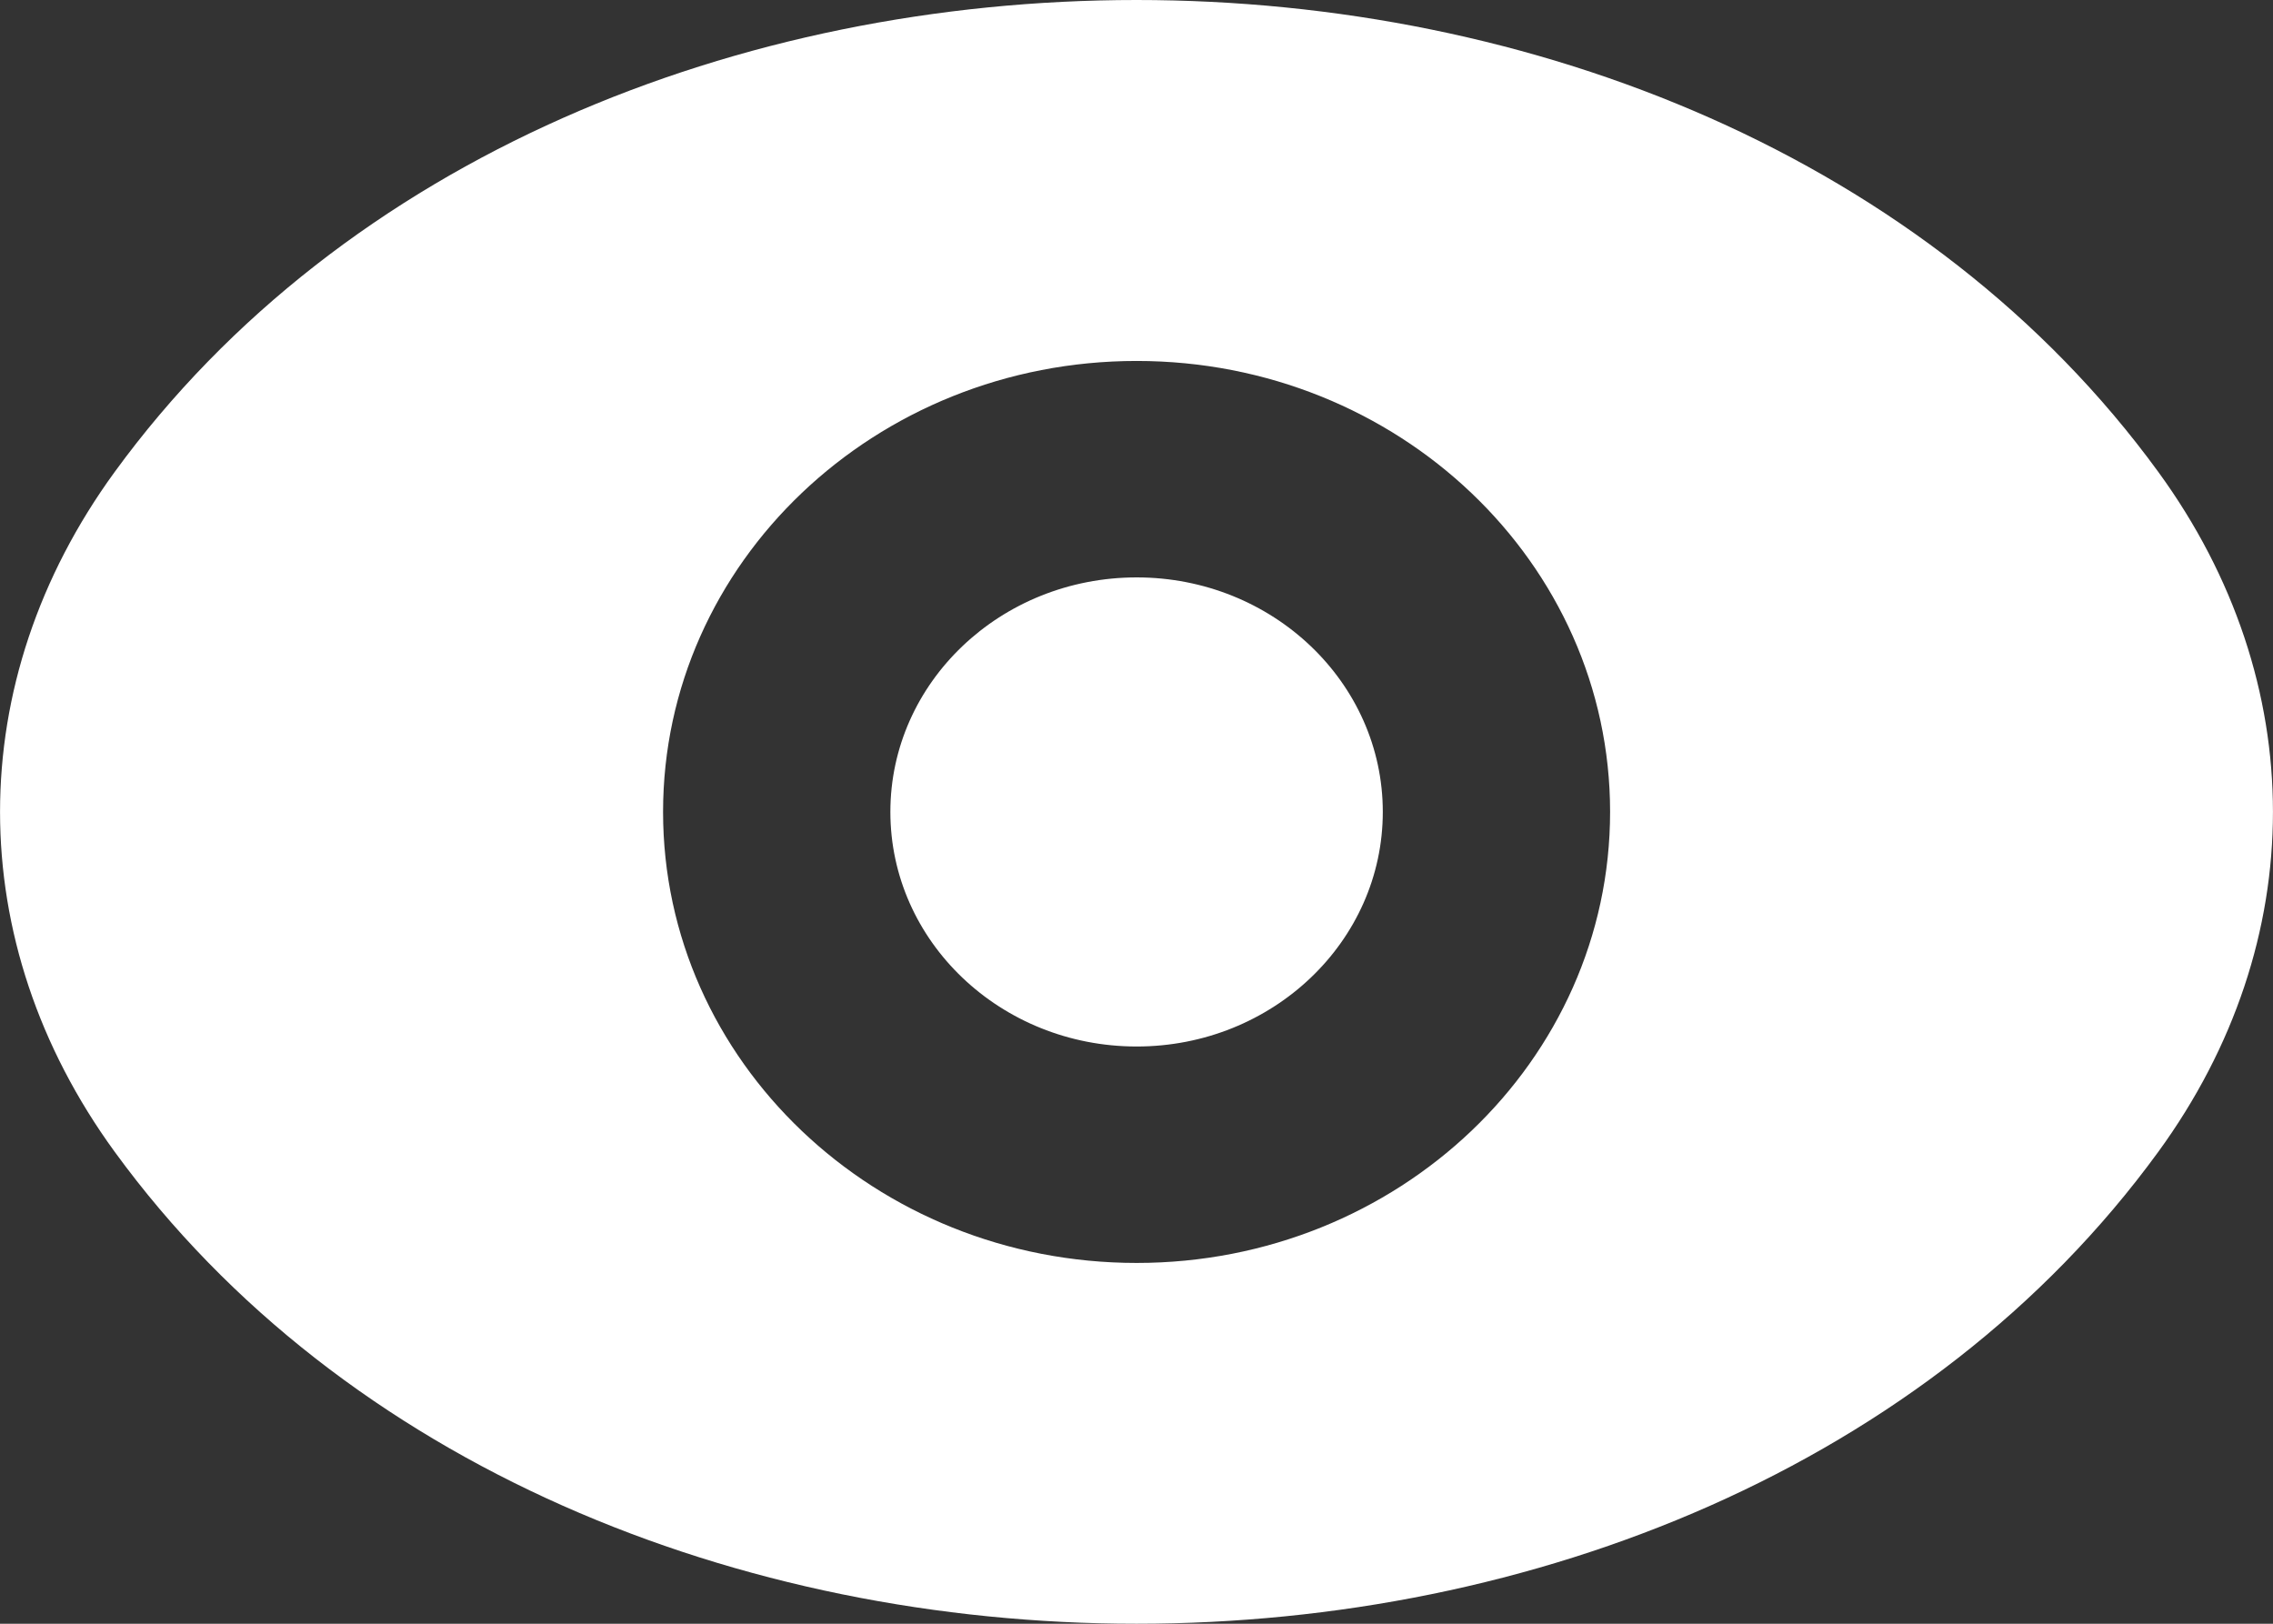<svg width="14" height="10" viewBox="0 0 14 10" fill="none" xmlns="http://www.w3.org/2000/svg">
<rect x="0" y="0" width="14" height="10" fill="#333333" stroke="none"/>
<path fill-rule="evenodd" clip-rule="evenodd" d="M13.294 2.907C10.471 -0.969 3.529 -0.969 0.706 2.907C-0.235 4.199 -0.235 5.801 0.706 7.093C3.529 10.969 10.471 10.969 13.294 7.093C14.235 5.801 14.235 4.199 13.294 2.907ZM8.517 5C8.517 5.798 7.838 6.445 7.001 6.445C6.163 6.445 5.484 5.798 5.484 5C5.484 4.203 6.163 3.556 7.001 3.556C7.838 3.556 8.517 4.203 8.517 5ZM9.917 5C9.917 6.535 8.611 7.778 7.001 7.778C5.39 7.778 4.084 6.535 4.084 5C4.084 3.466 5.39 2.223 7.001 2.223C8.611 2.223 9.917 3.466 9.917 5Z" fill="white"/>
</svg>
